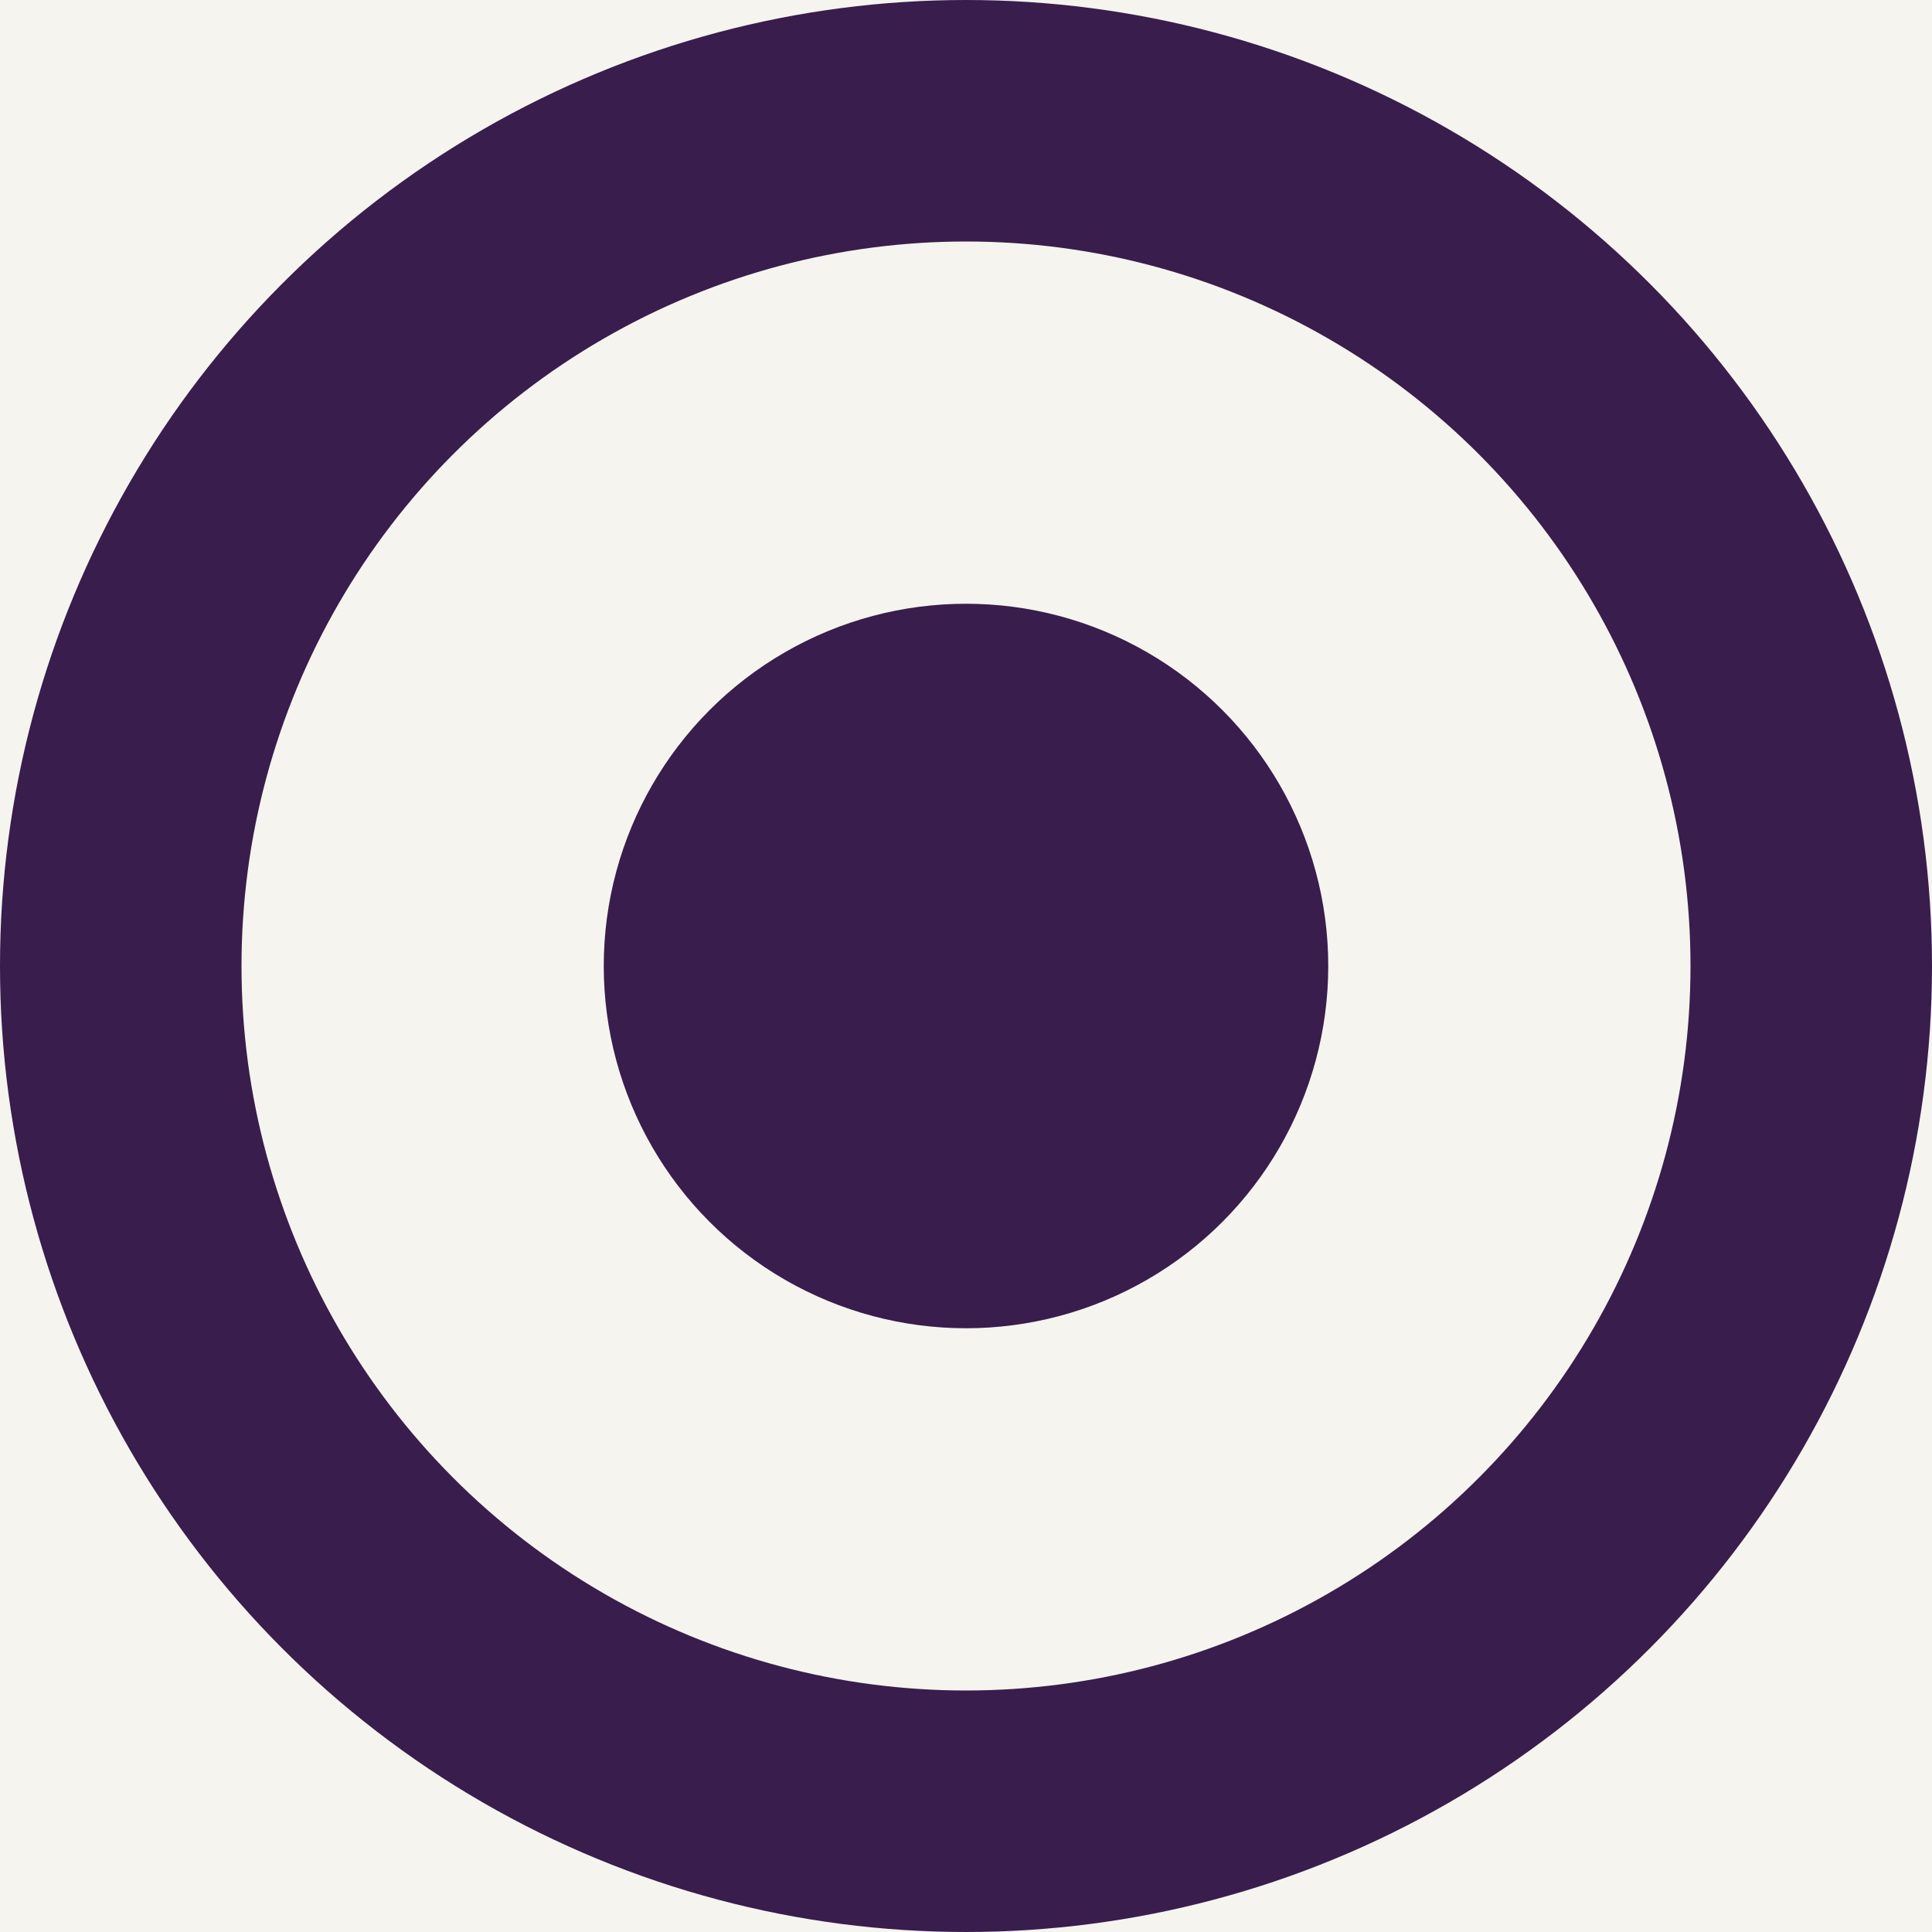 <svg width="16px" height="16px" viewBox="0 0 16 16" version="1.1" xmlns="http://www.w3.org/2000/svg"
     xmlns:xlink="http://www.w3.org/1999/xlink">
    <g id="Profile" data-name="Profile" stroke="none" stroke-width="1" fill="none" fill-rule="evenodd">
        <g id="Noteable-/-Tasting-Tool-/-Desktop-/-Oak-Copy-5" data-name="Noteable-/-Tasting-Tool-/-Desktop-/-Oak-Copy-5" transform="translate(-746, -509)">
            <rect id="Profile_Group_1" data-name="Profile_Group_1" fill="#F5F4EF" x="0" y="0" width="1440" height="900" />
            <g id="radio-button-selected" data-name="radio-button-selected" transform="translate(746, 509)">
                <circle id="Oval" data-name="Oval" stroke="#391D4D" stroke-width="2" cx="8" cy="8" r="7" />
                <circle id="Oval" data-name="Oval" fill="#391D4D" fill-rule="evenodd" cx="8" cy="8" r="3" />
            </g>
        </g>
    </g>
</svg>